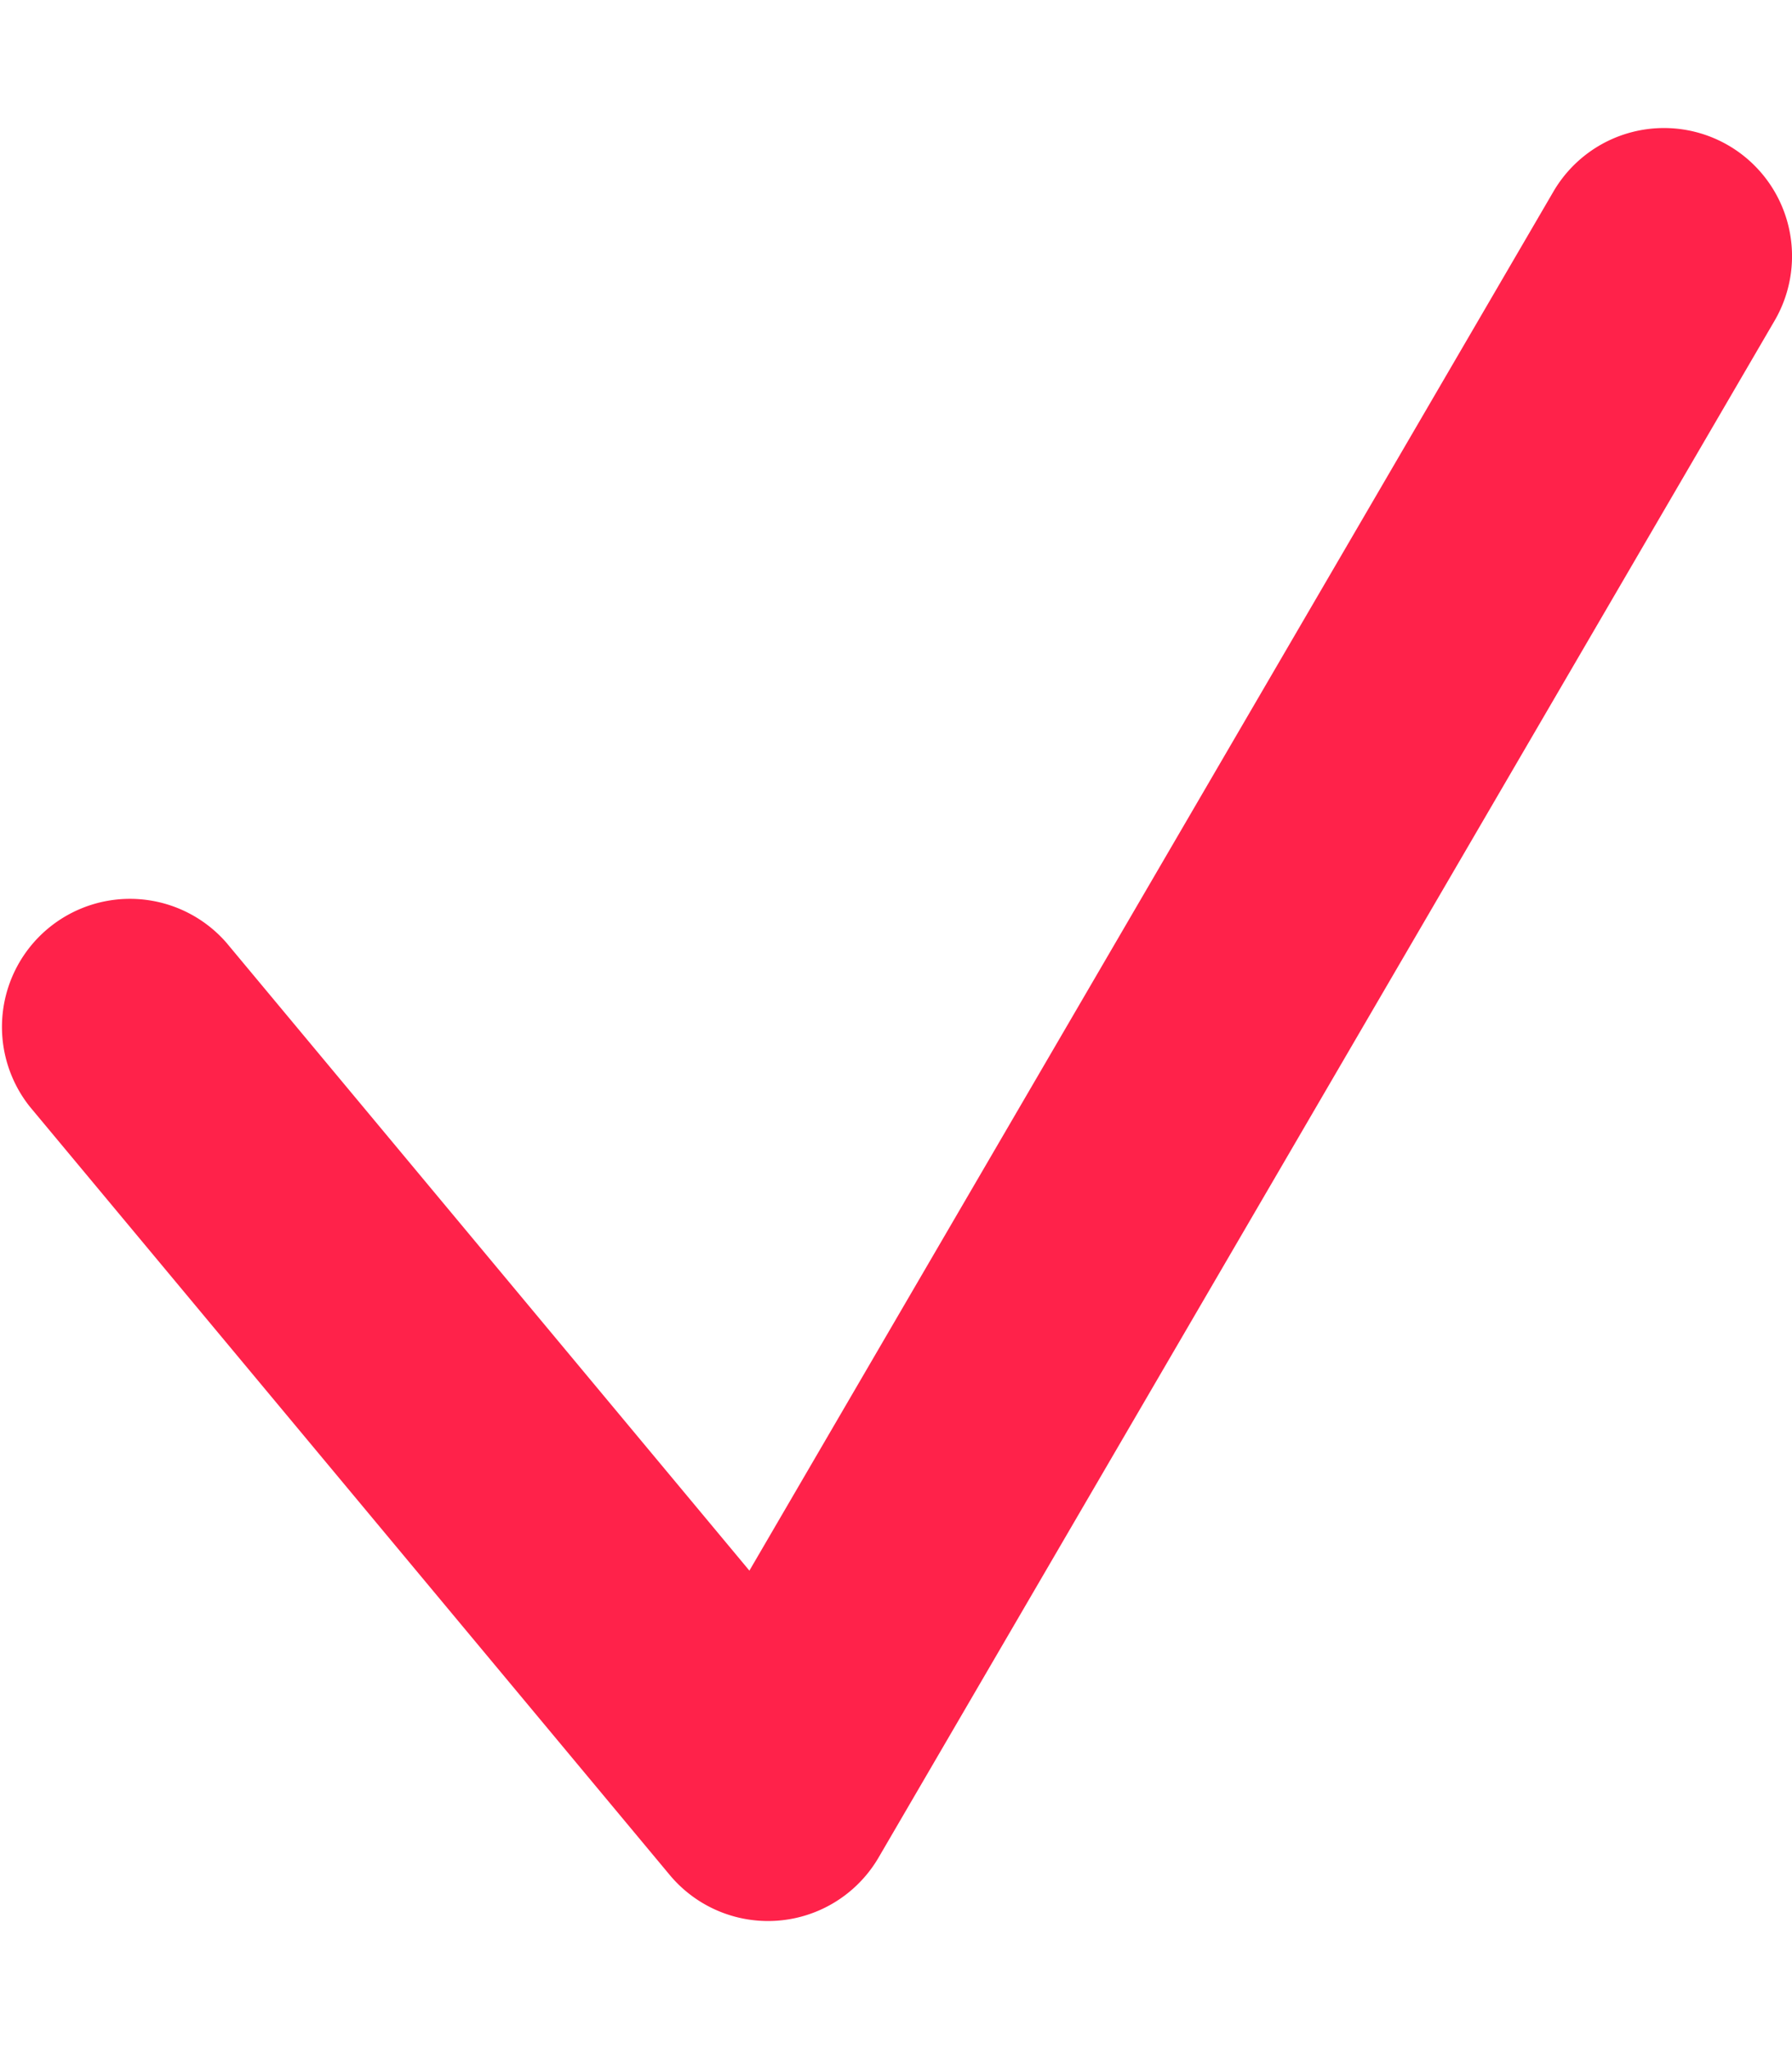 <svg width="7" height="8" fill="none" xmlns="http://www.w3.org/2000/svg"><path d="M.884 3.68a.5.5 0 0 0-.768.64l.768-.64Zm6.048-2.428a.5.5 0 0 0-.864-.504l.864.504ZM3 7l-.384.32a.5.5 0 0 0 .816-.068L3 7ZM6.068.748l-3.5 6 .864.504 3.5-6-.864-.504ZM3.384 6.68l-2.5-3-.768.64 2.5 3 .768-.64Z" fill="#FF224A"/></svg>